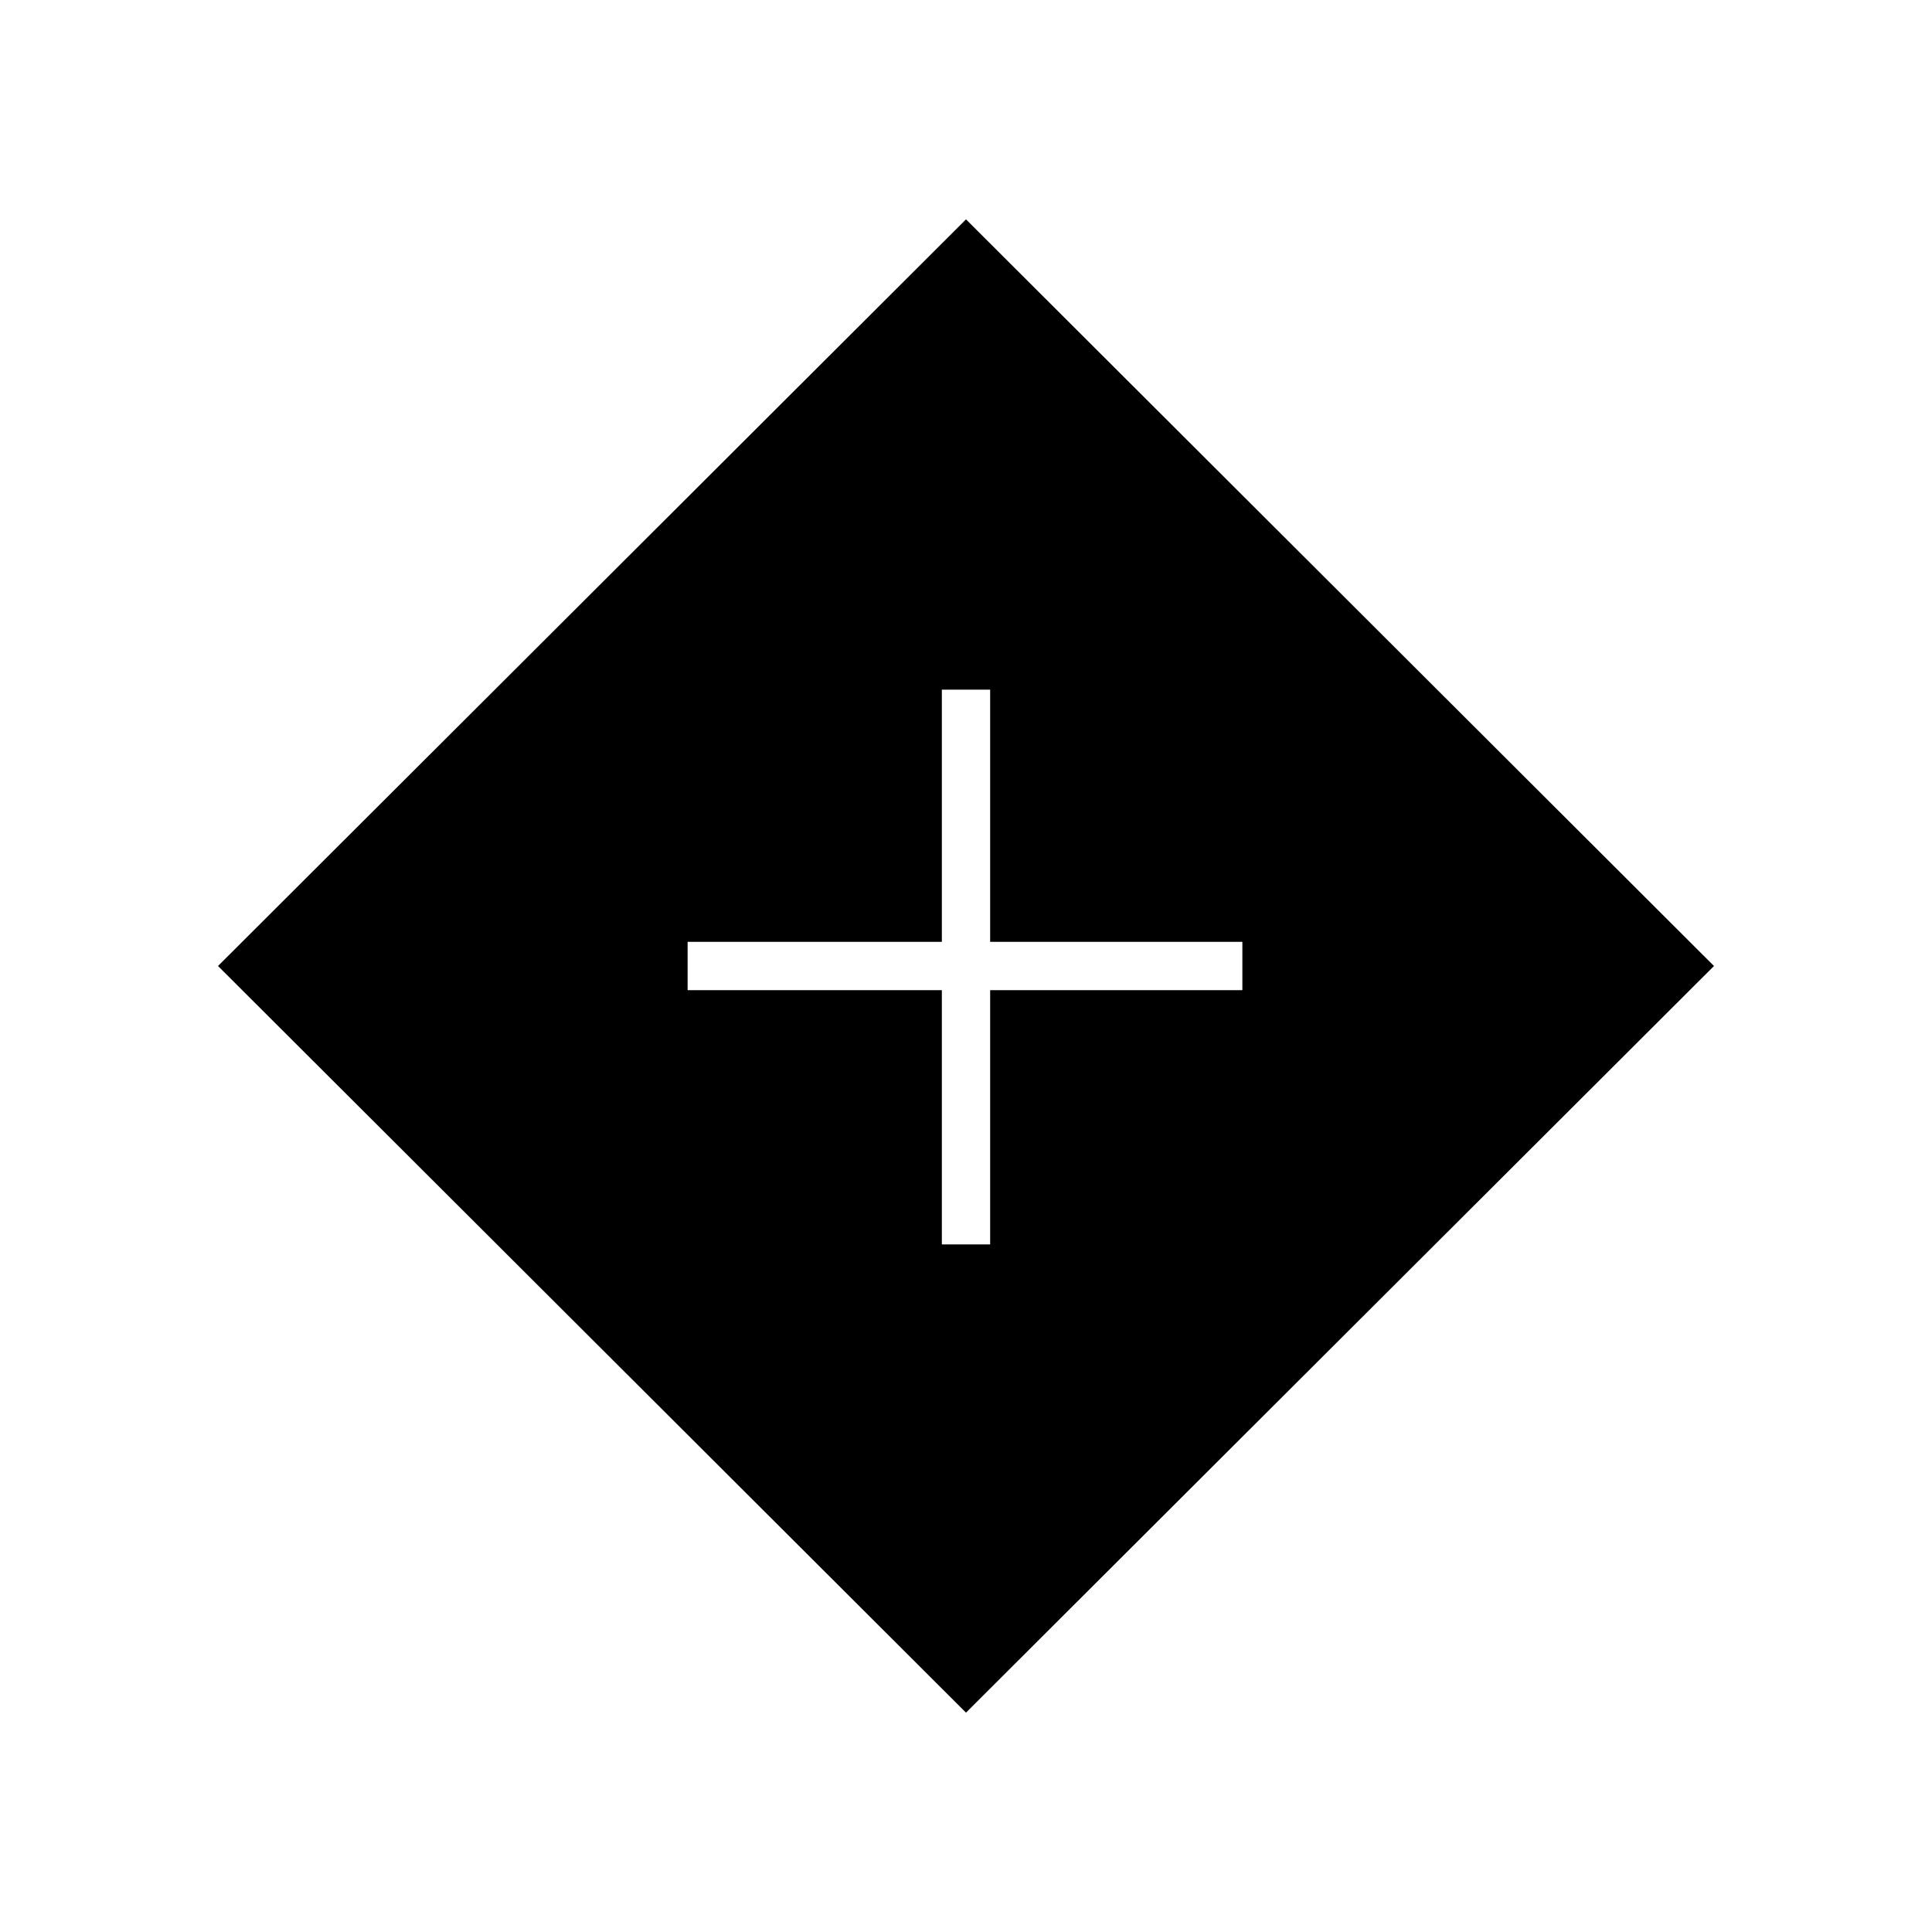 <svg xmlns="http://www.w3.org/2000/svg" height="40" viewBox="0 -960 960 960" width="40"><path d="M468-341.67h24V-468h125.33v-24H492v-125.33h-24V-492H341.67v24H468v126.33ZM480-109 108.33-480 480-851l371.67 371L480-109Z"/></svg>
